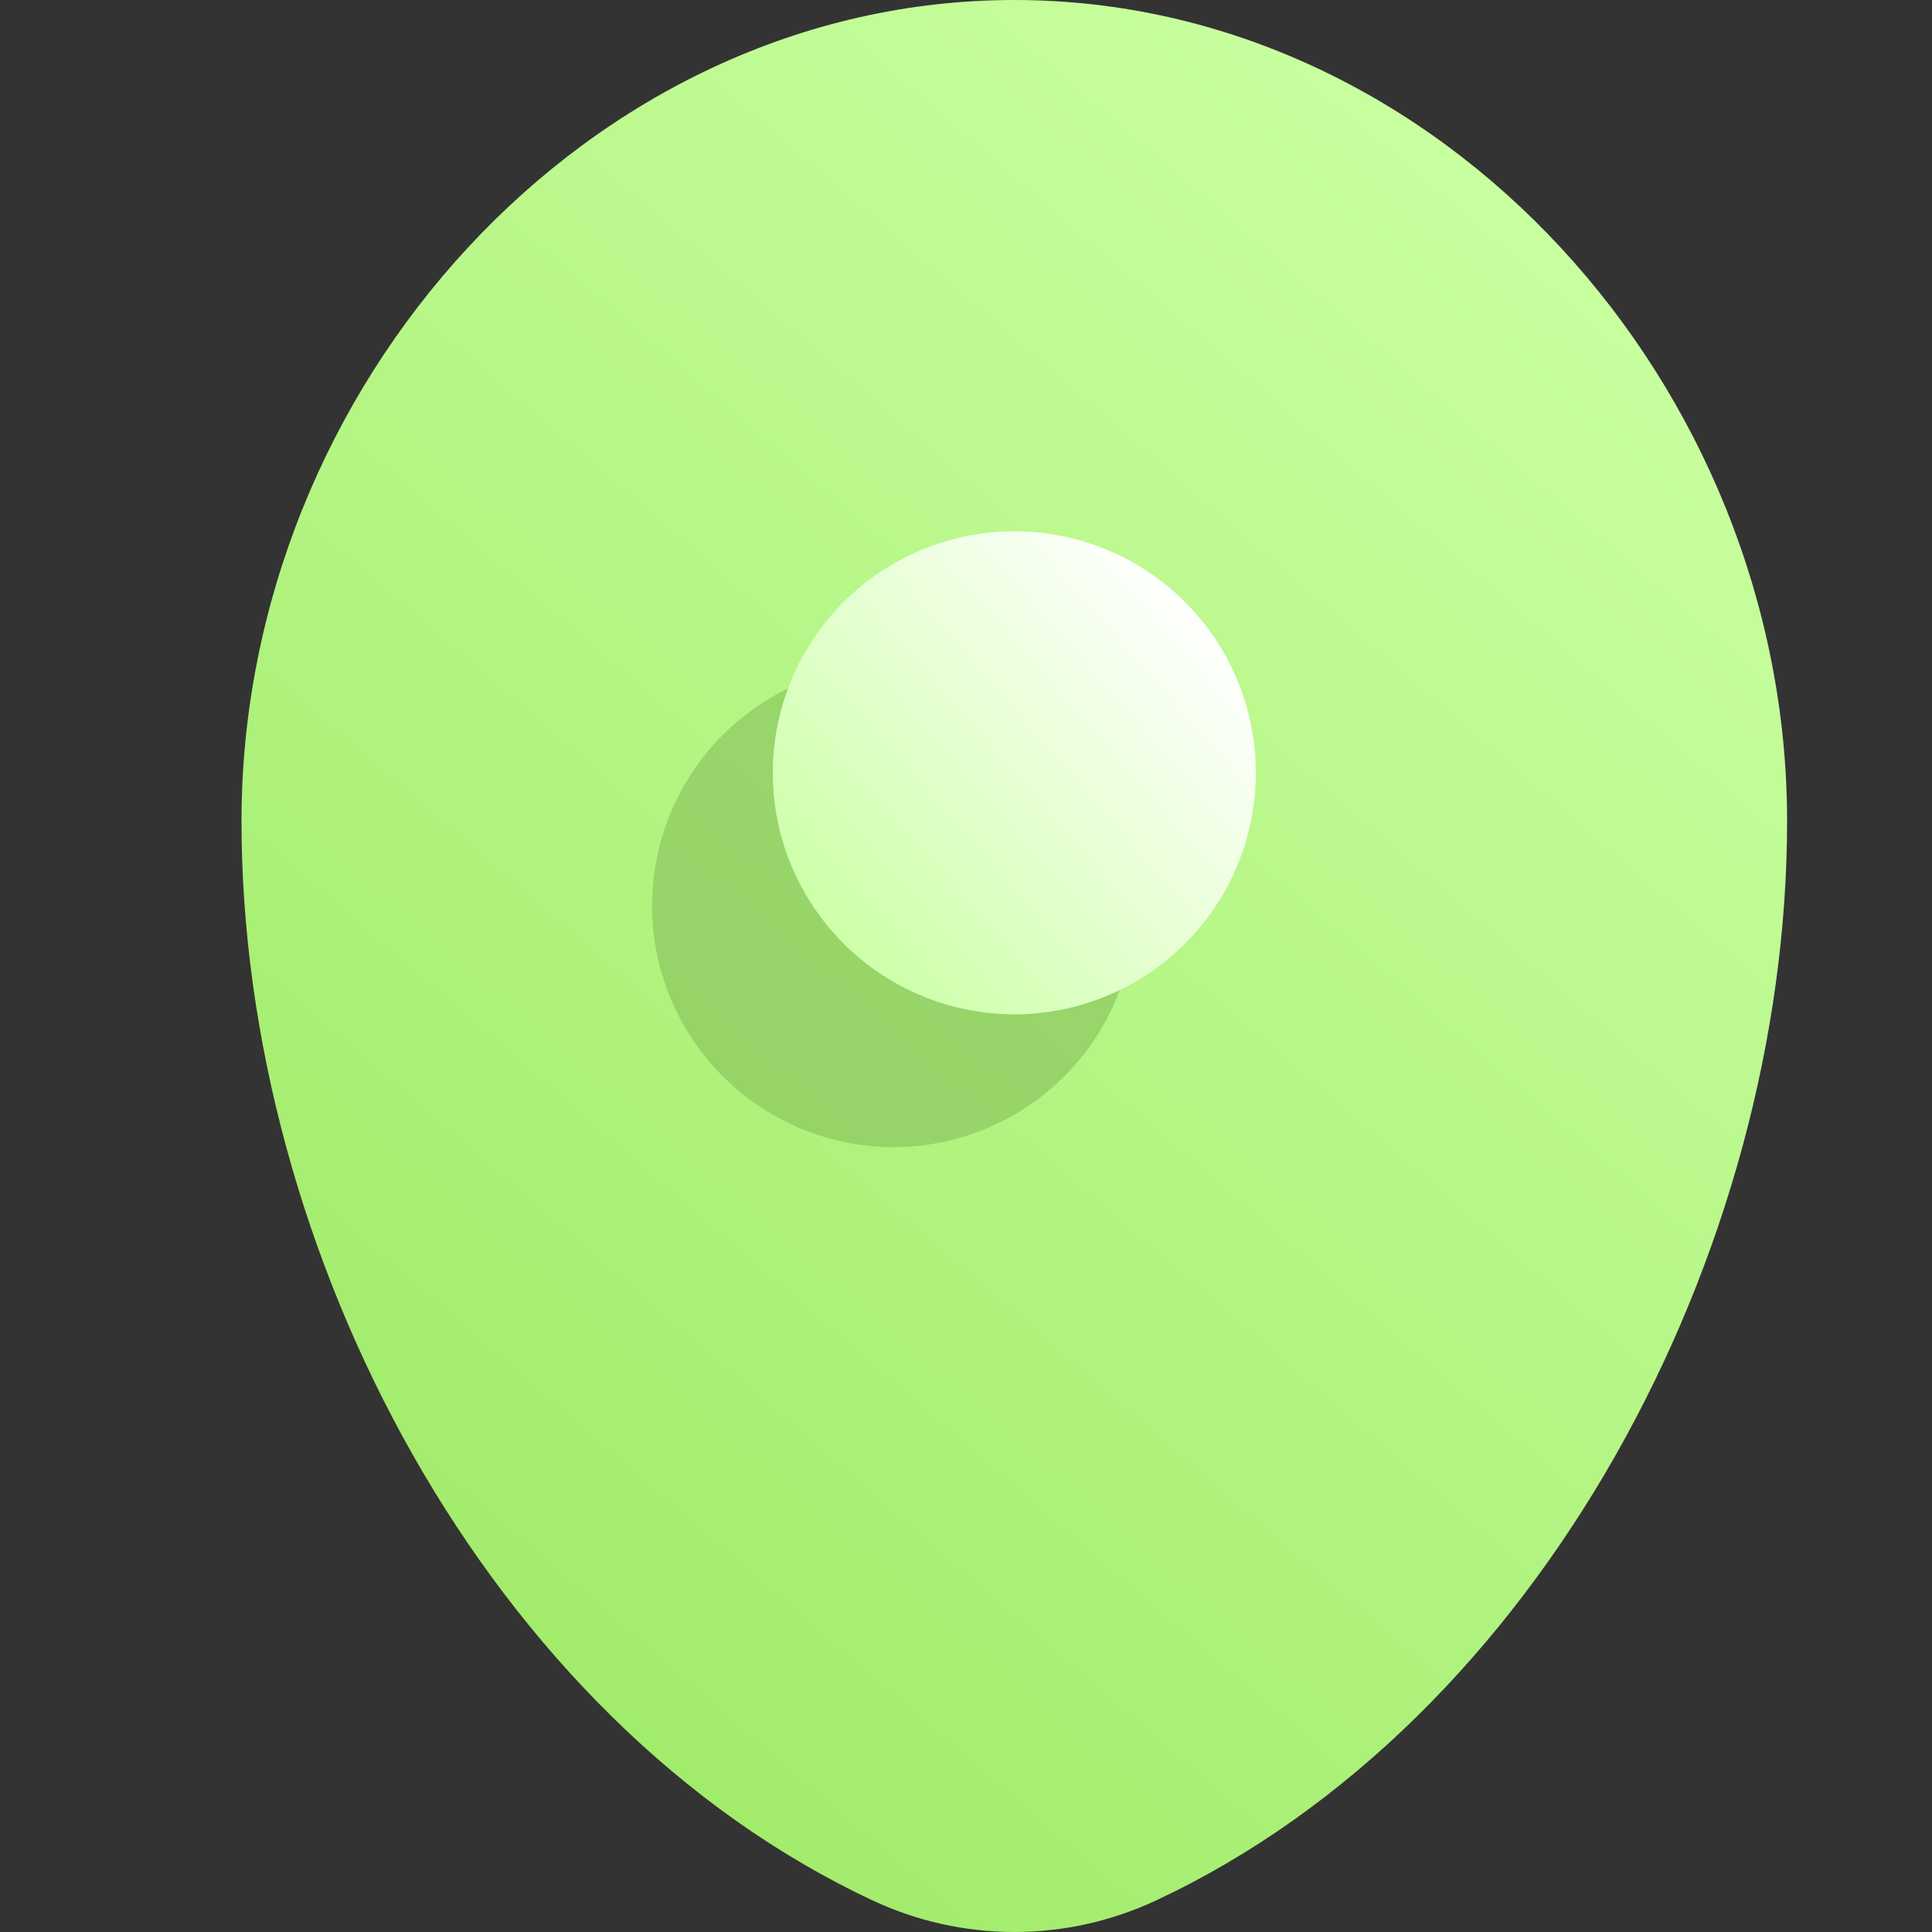 <svg width="16" height="16" viewBox="0 0 16 16" fill="none" xmlns="http://www.w3.org/2000/svg">
<rect x="0" y="0" width="16" height="16" fill="#333333" stroke="none"/>
<path d="M8.4 0C4.866 0 2 3.202 2 6.8C2 10.37 4.042 14.25 7.23 15.74C7.596 15.911 7.996 16 8.4 16C8.805 16 9.204 15.911 9.571 15.74C12.758 14.25 14.8 10.37 14.8 6.8C14.8 3.202 11.935 0 8.4 0Z" fill="url(#paint0_linear_73_3756)"/>
<path opacity="0.7" d="M7.4 9.5C7.93 9.5 8.439 9.289 8.814 8.914C9.189 8.539 9.4 8.03 9.4 7.5C9.4 6.97 9.189 6.461 8.814 6.086C8.439 5.711 7.93 5.5 7.4 5.5C6.87 5.5 6.361 5.711 5.986 6.086C5.611 6.461 5.4 6.97 5.4 7.5C5.4 8.03 5.611 8.539 5.986 8.914C6.361 9.289 6.87 9.5 7.4 9.5Z" fill="#8CC860"/>
<path d="M8.4 8.4C8.931 8.4 9.439 8.189 9.814 7.814C10.19 7.439 10.4 6.931 10.4 6.4C10.4 5.87 10.19 5.361 9.814 4.986C9.439 4.611 8.931 4.4 8.4 4.4C7.87 4.4 7.361 4.611 6.986 4.986C6.611 5.361 6.4 5.87 6.4 6.4C6.4 6.931 6.611 7.439 6.986 7.814C7.361 8.189 7.87 8.4 8.4 8.4Z" fill="url(#paint1_linear_73_3756)"/>
<defs>
<linearGradient id="paint0_linear_73_3756" x1="2.914" y1="16" x2="14.107" y2="2.976" gradientUnits="userSpaceOnUse">
<stop stop-color="#9BE862"/>
<stop offset="1" stop-color="#C8FF9F"/>
</linearGradient>
<linearGradient id="paint1_linear_73_3756" x1="6.9" y1="8.4" x2="10.298" y2="5.427" gradientUnits="userSpaceOnUse">
<stop stop-color="#C8FF9F"/>
<stop offset="1" stop-color="white"/>
</linearGradient>
</defs>
</svg>
